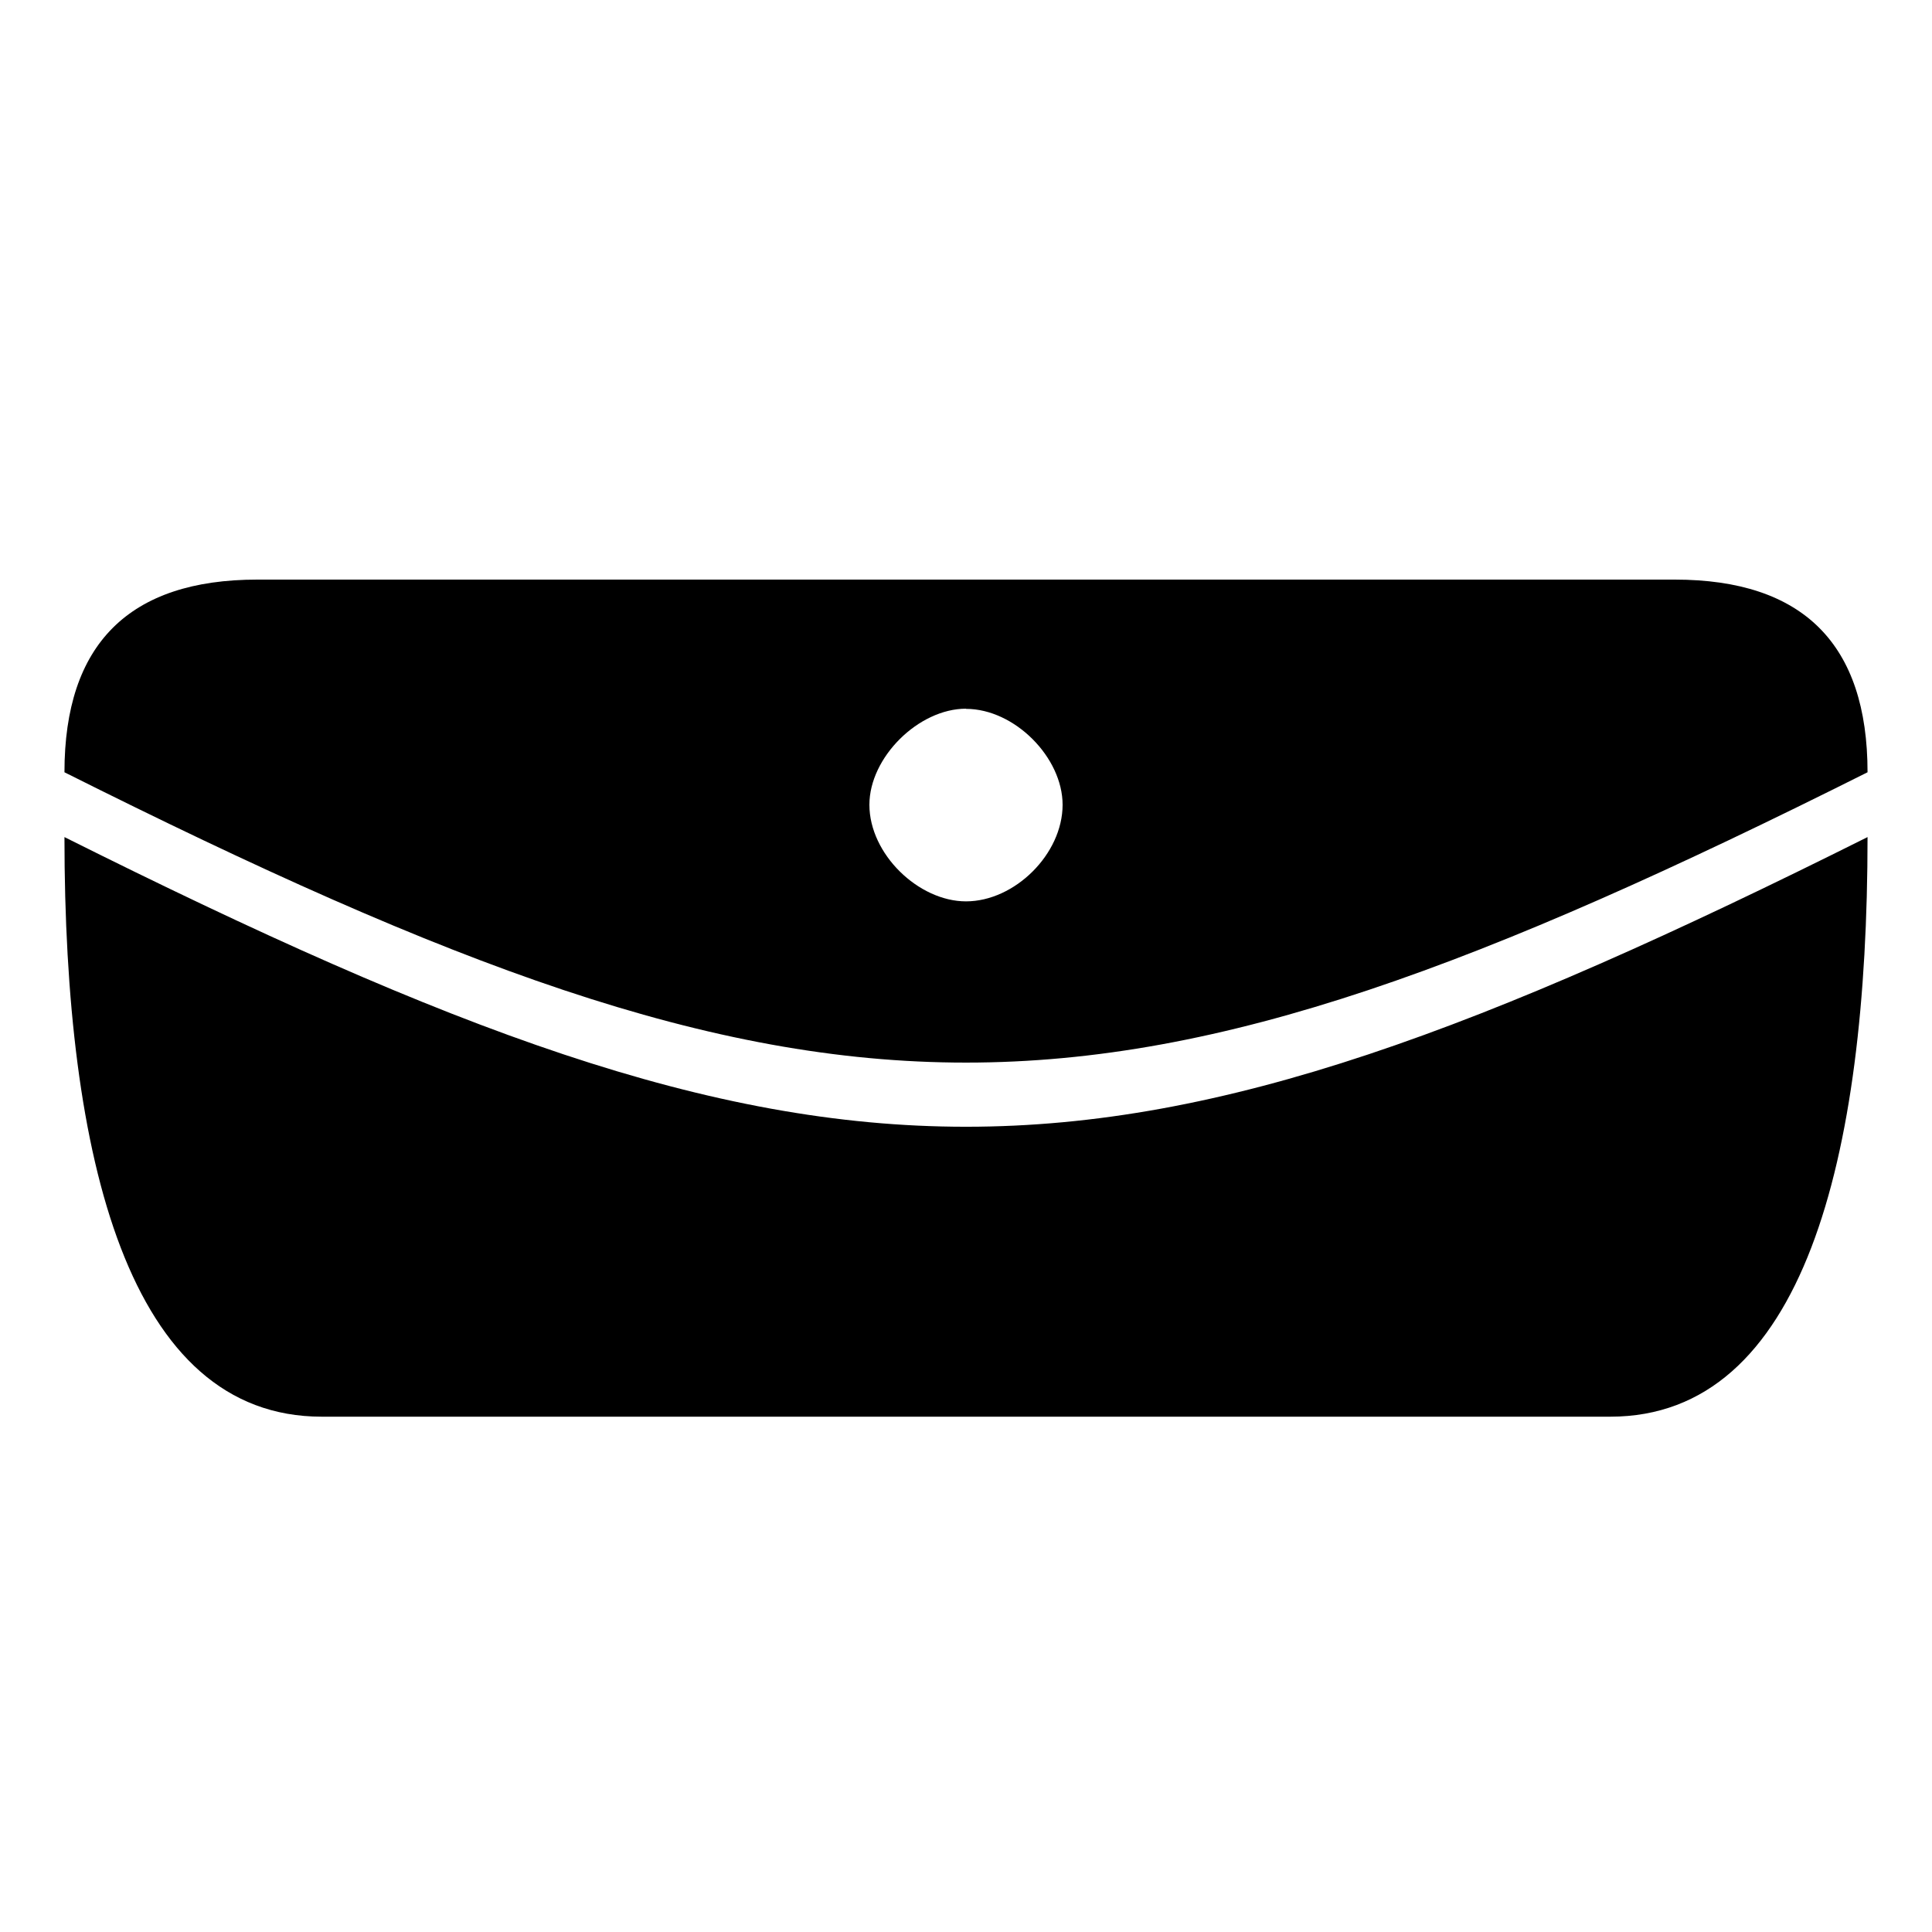 <svg xmlns="http://www.w3.org/2000/svg" width="11" height="11"><path style="stroke:none;fill-rule:nonzero;fill:#000;fill-opacity:1" d="M10.633 4.766c0 1.836-.367 3.3-1.465 3.3H1.832c-1.098 0-1.465-1.464-1.465-3.3 4.399 2.199 5.867 2.199 10.266 0zM5.5 4.036c.277 0 .55.277.55.546 0 .281-.273.55-.55.55-.27 0-.55-.269-.55-.55 0-.27.28-.547.55-.547zM9.535 3.3h-8.07c-.73 0-1.098.367-1.098 1.097 4.399 2.204 5.867 2.204 10.266 0 0-.73-.367-1.097-1.098-1.097zm0 0"/></svg>